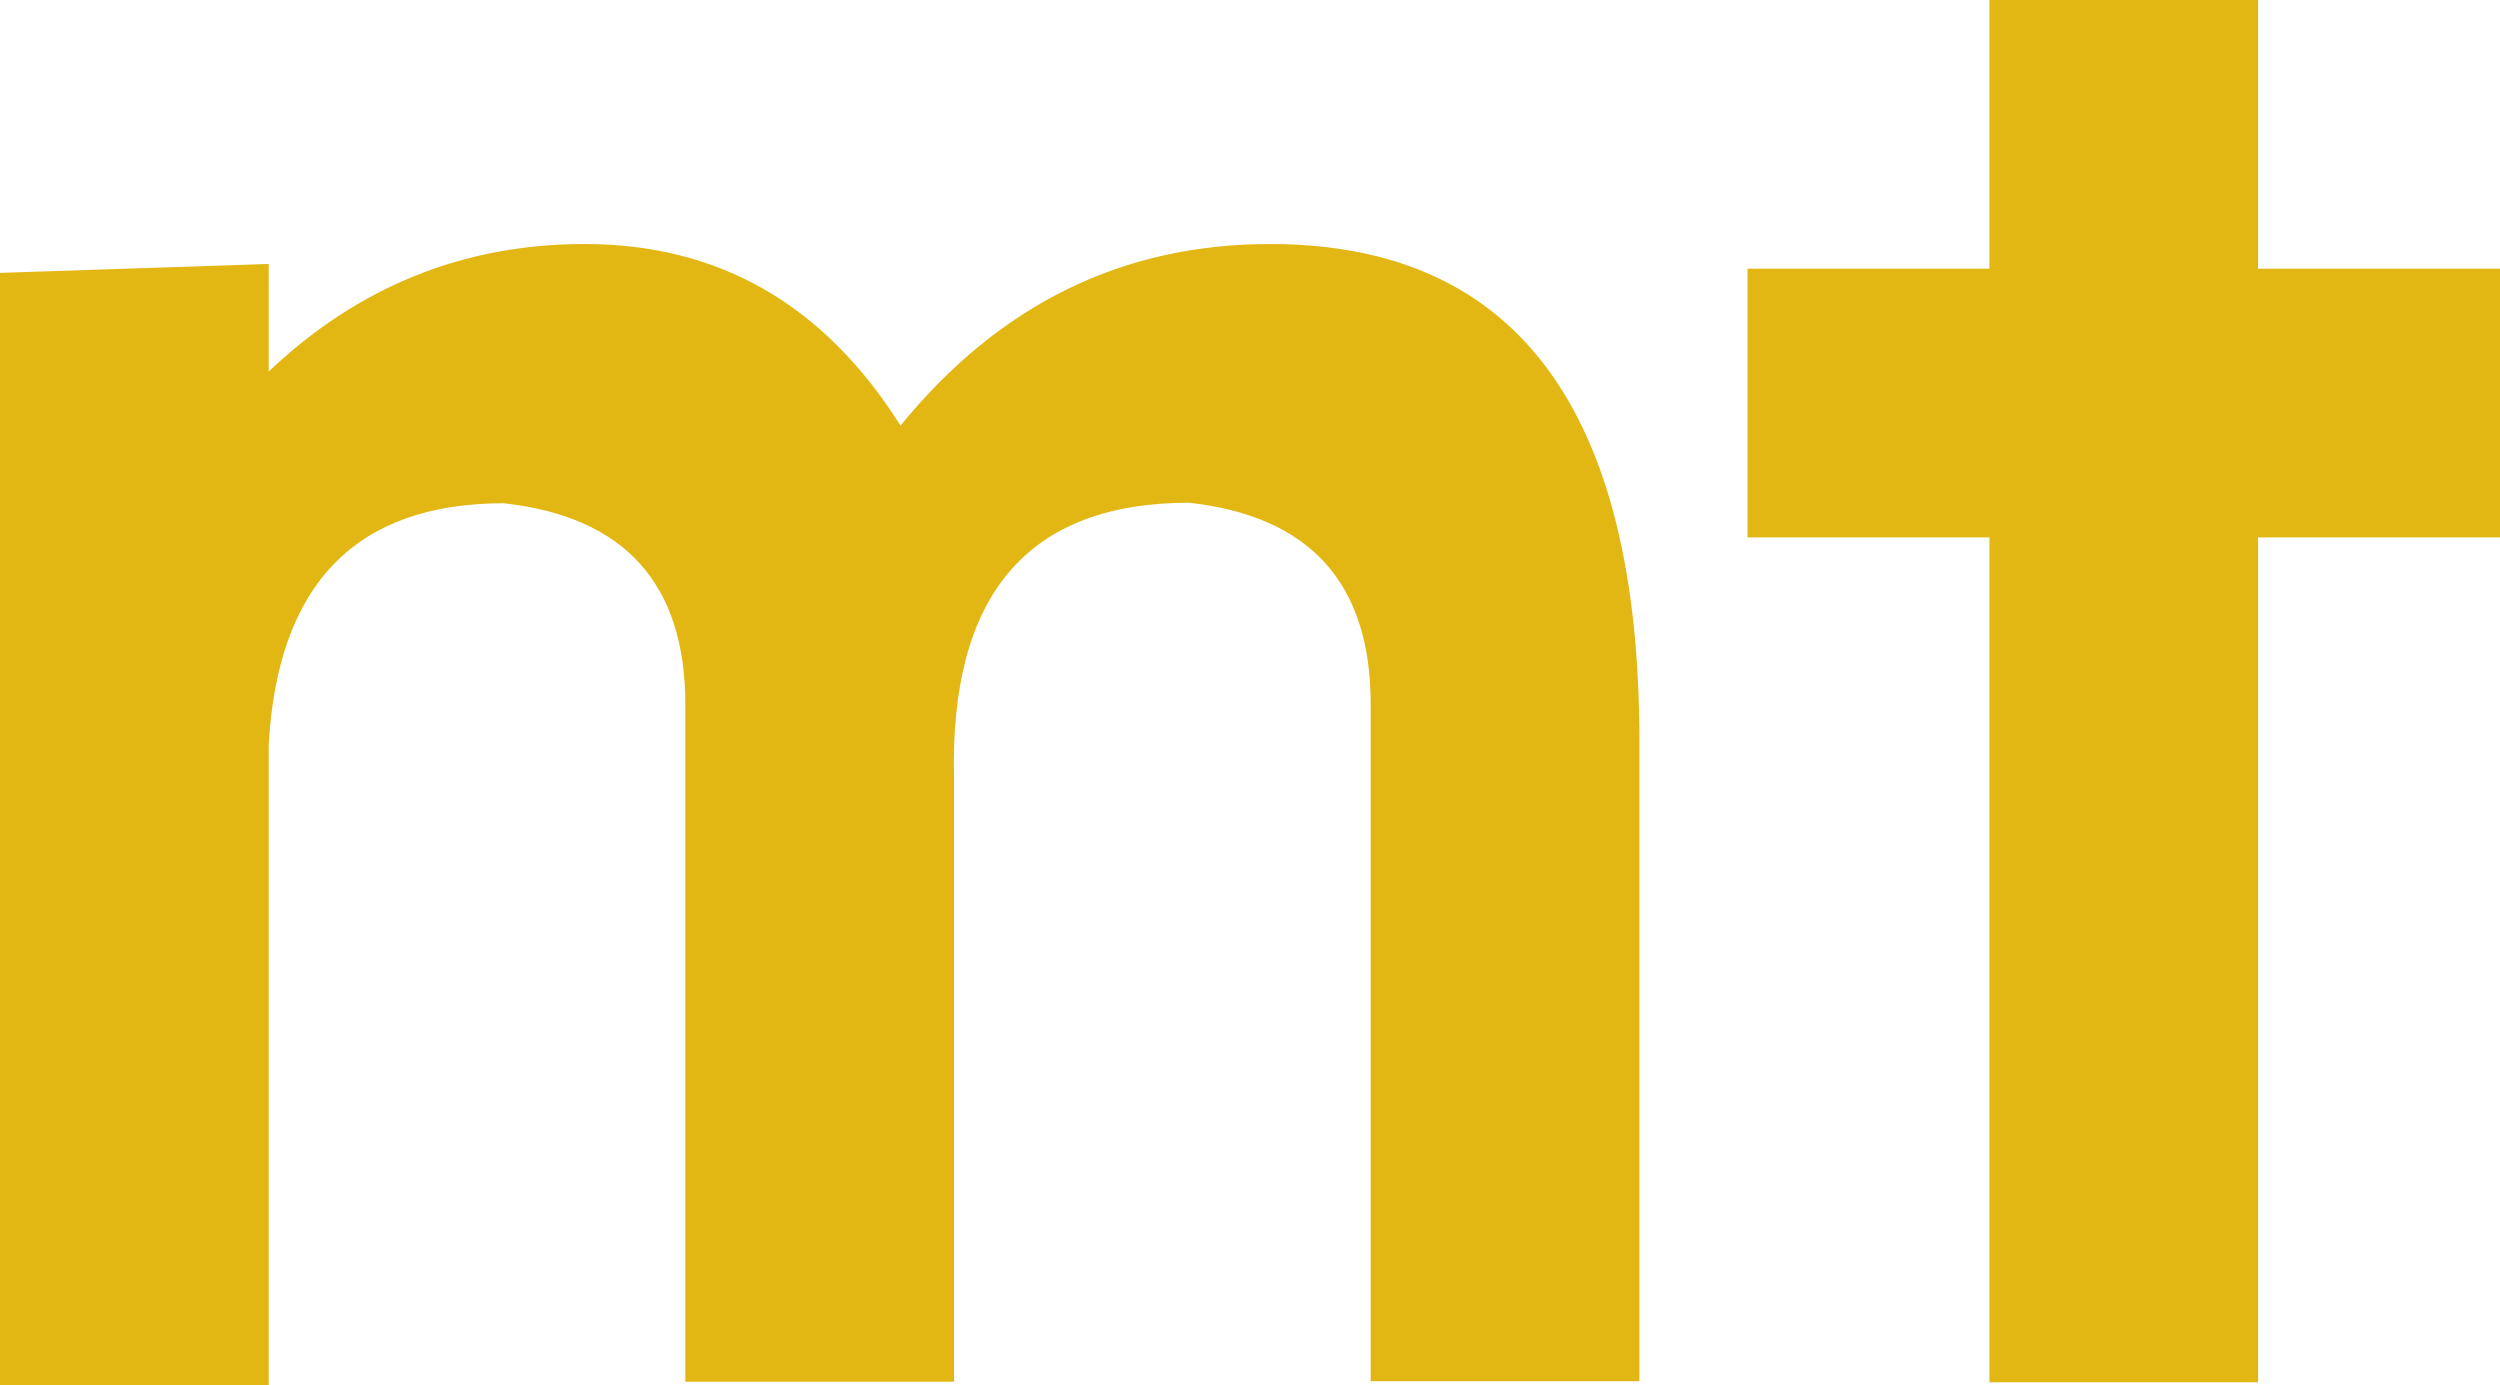 <svg viewBox="0 0 47.64 26.4" width="47.64" height="26.4" xmlns="http://www.w3.org/2000/svg"><path d="M0 5.2v21.2h5.12V14.2q.256-4.61 4.48-4.61 3.46.384 3.46 3.84v12.9h5.12v-11.5q-.128-5.25 4.48-5.25 3.46.384 3.46 3.84v12.9h5.12v-12.2q0-9.47-7.04-9.47-4.22 0-7.04 3.46-2.18-3.46-6.02-3.46-3.46 0-6.02 2.43V5.03M37.91 0v5.12H33.3v5.12h4.61v16.1h5.12v-16.1h4.61V5.12h-4.61V0" style="fill:#e2b714"/></svg>